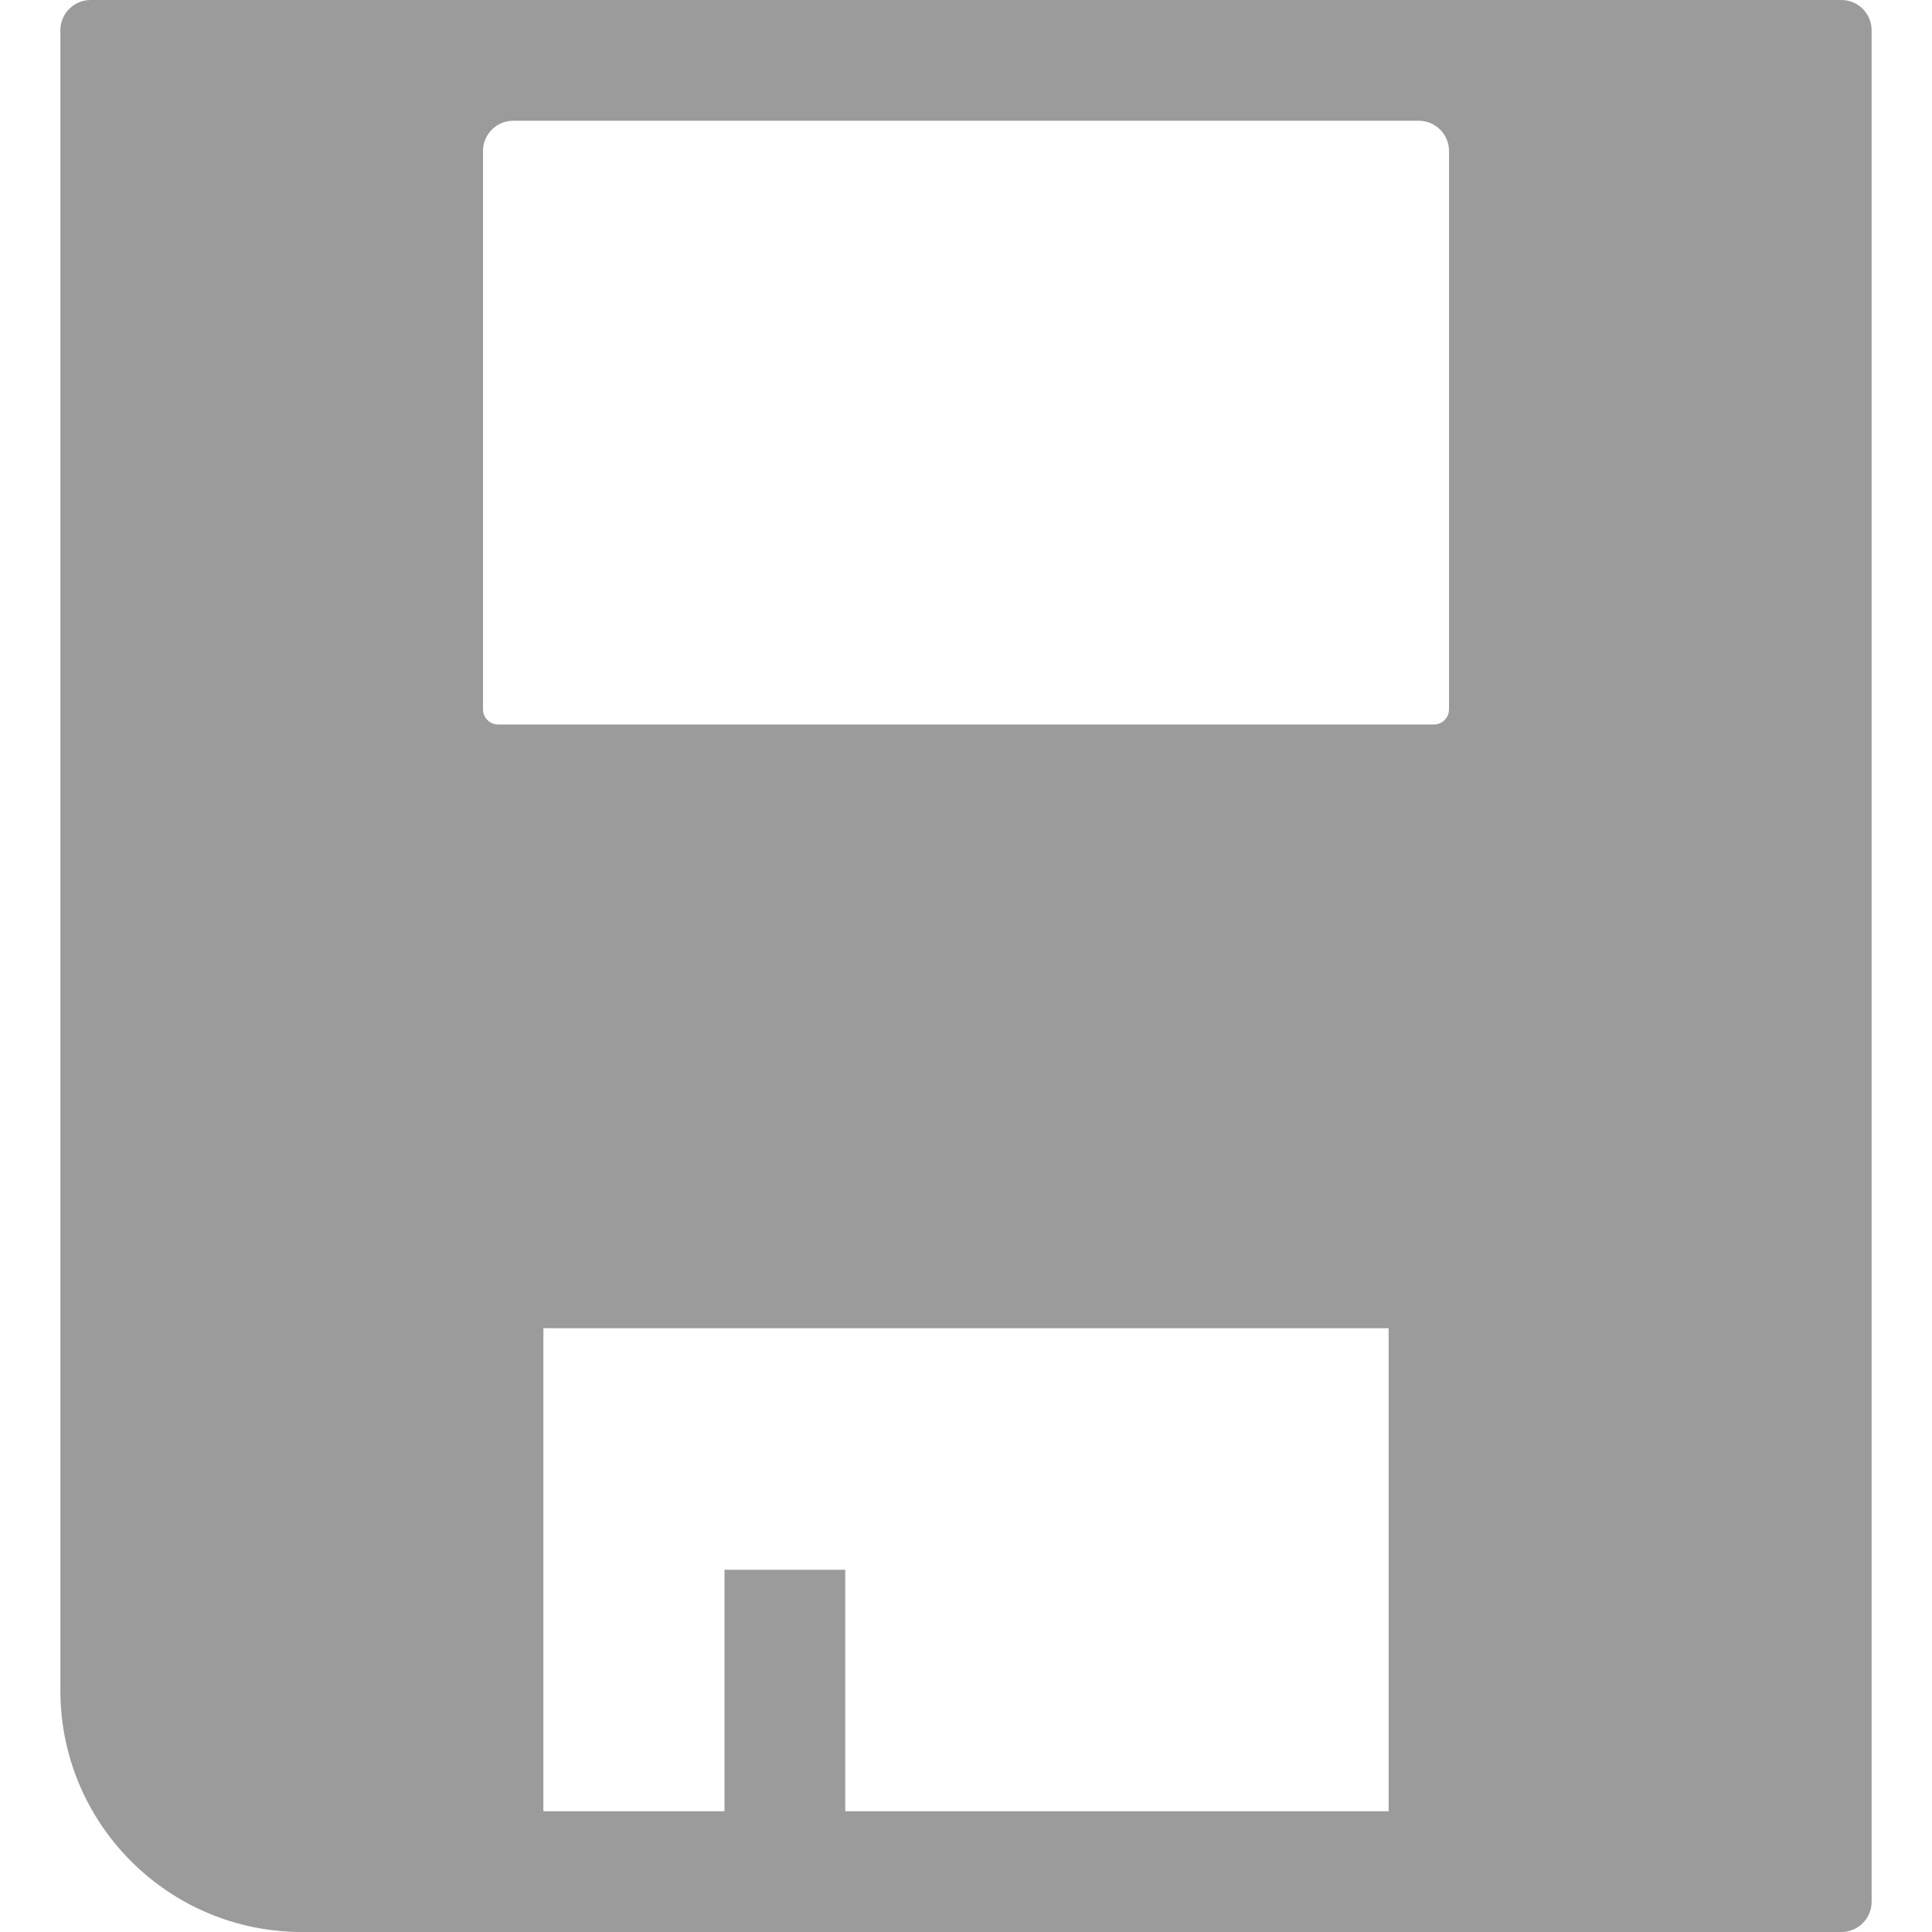 <?xml version="1.0" standalone="no"?><!DOCTYPE svg PUBLIC "-//W3C//DTD SVG 1.1//EN" "http://www.w3.org/Graphics/SVG/1.1/DTD/svg11.dtd"><svg t="1665725939217" class="icon" viewBox="0 0 1024 1024" version="1.1" xmlns="http://www.w3.org/2000/svg" p-id="21052" xmlns:xlink="http://www.w3.org/1999/xlink" width="24" height="24"><path d="M976 0H48c-8.8 0-16 7.2-16 16v880c0 70.7 57.3 128 128 128h816c8.8 0 16-7.2 16-16V16c0-8.8-7.2-16-16-16zM256 80c0-8.8 7.2-16 16-16h480c8.8 0 16 7.2 16 16v296c0 4.4-3.6 8-8 8H264c-4.4 0-8-3.6-8-8V80z m480 880H448V832h-64v128h-96V704h448v256z" p-id="21053" fill="#9B9B9B"></path></svg>